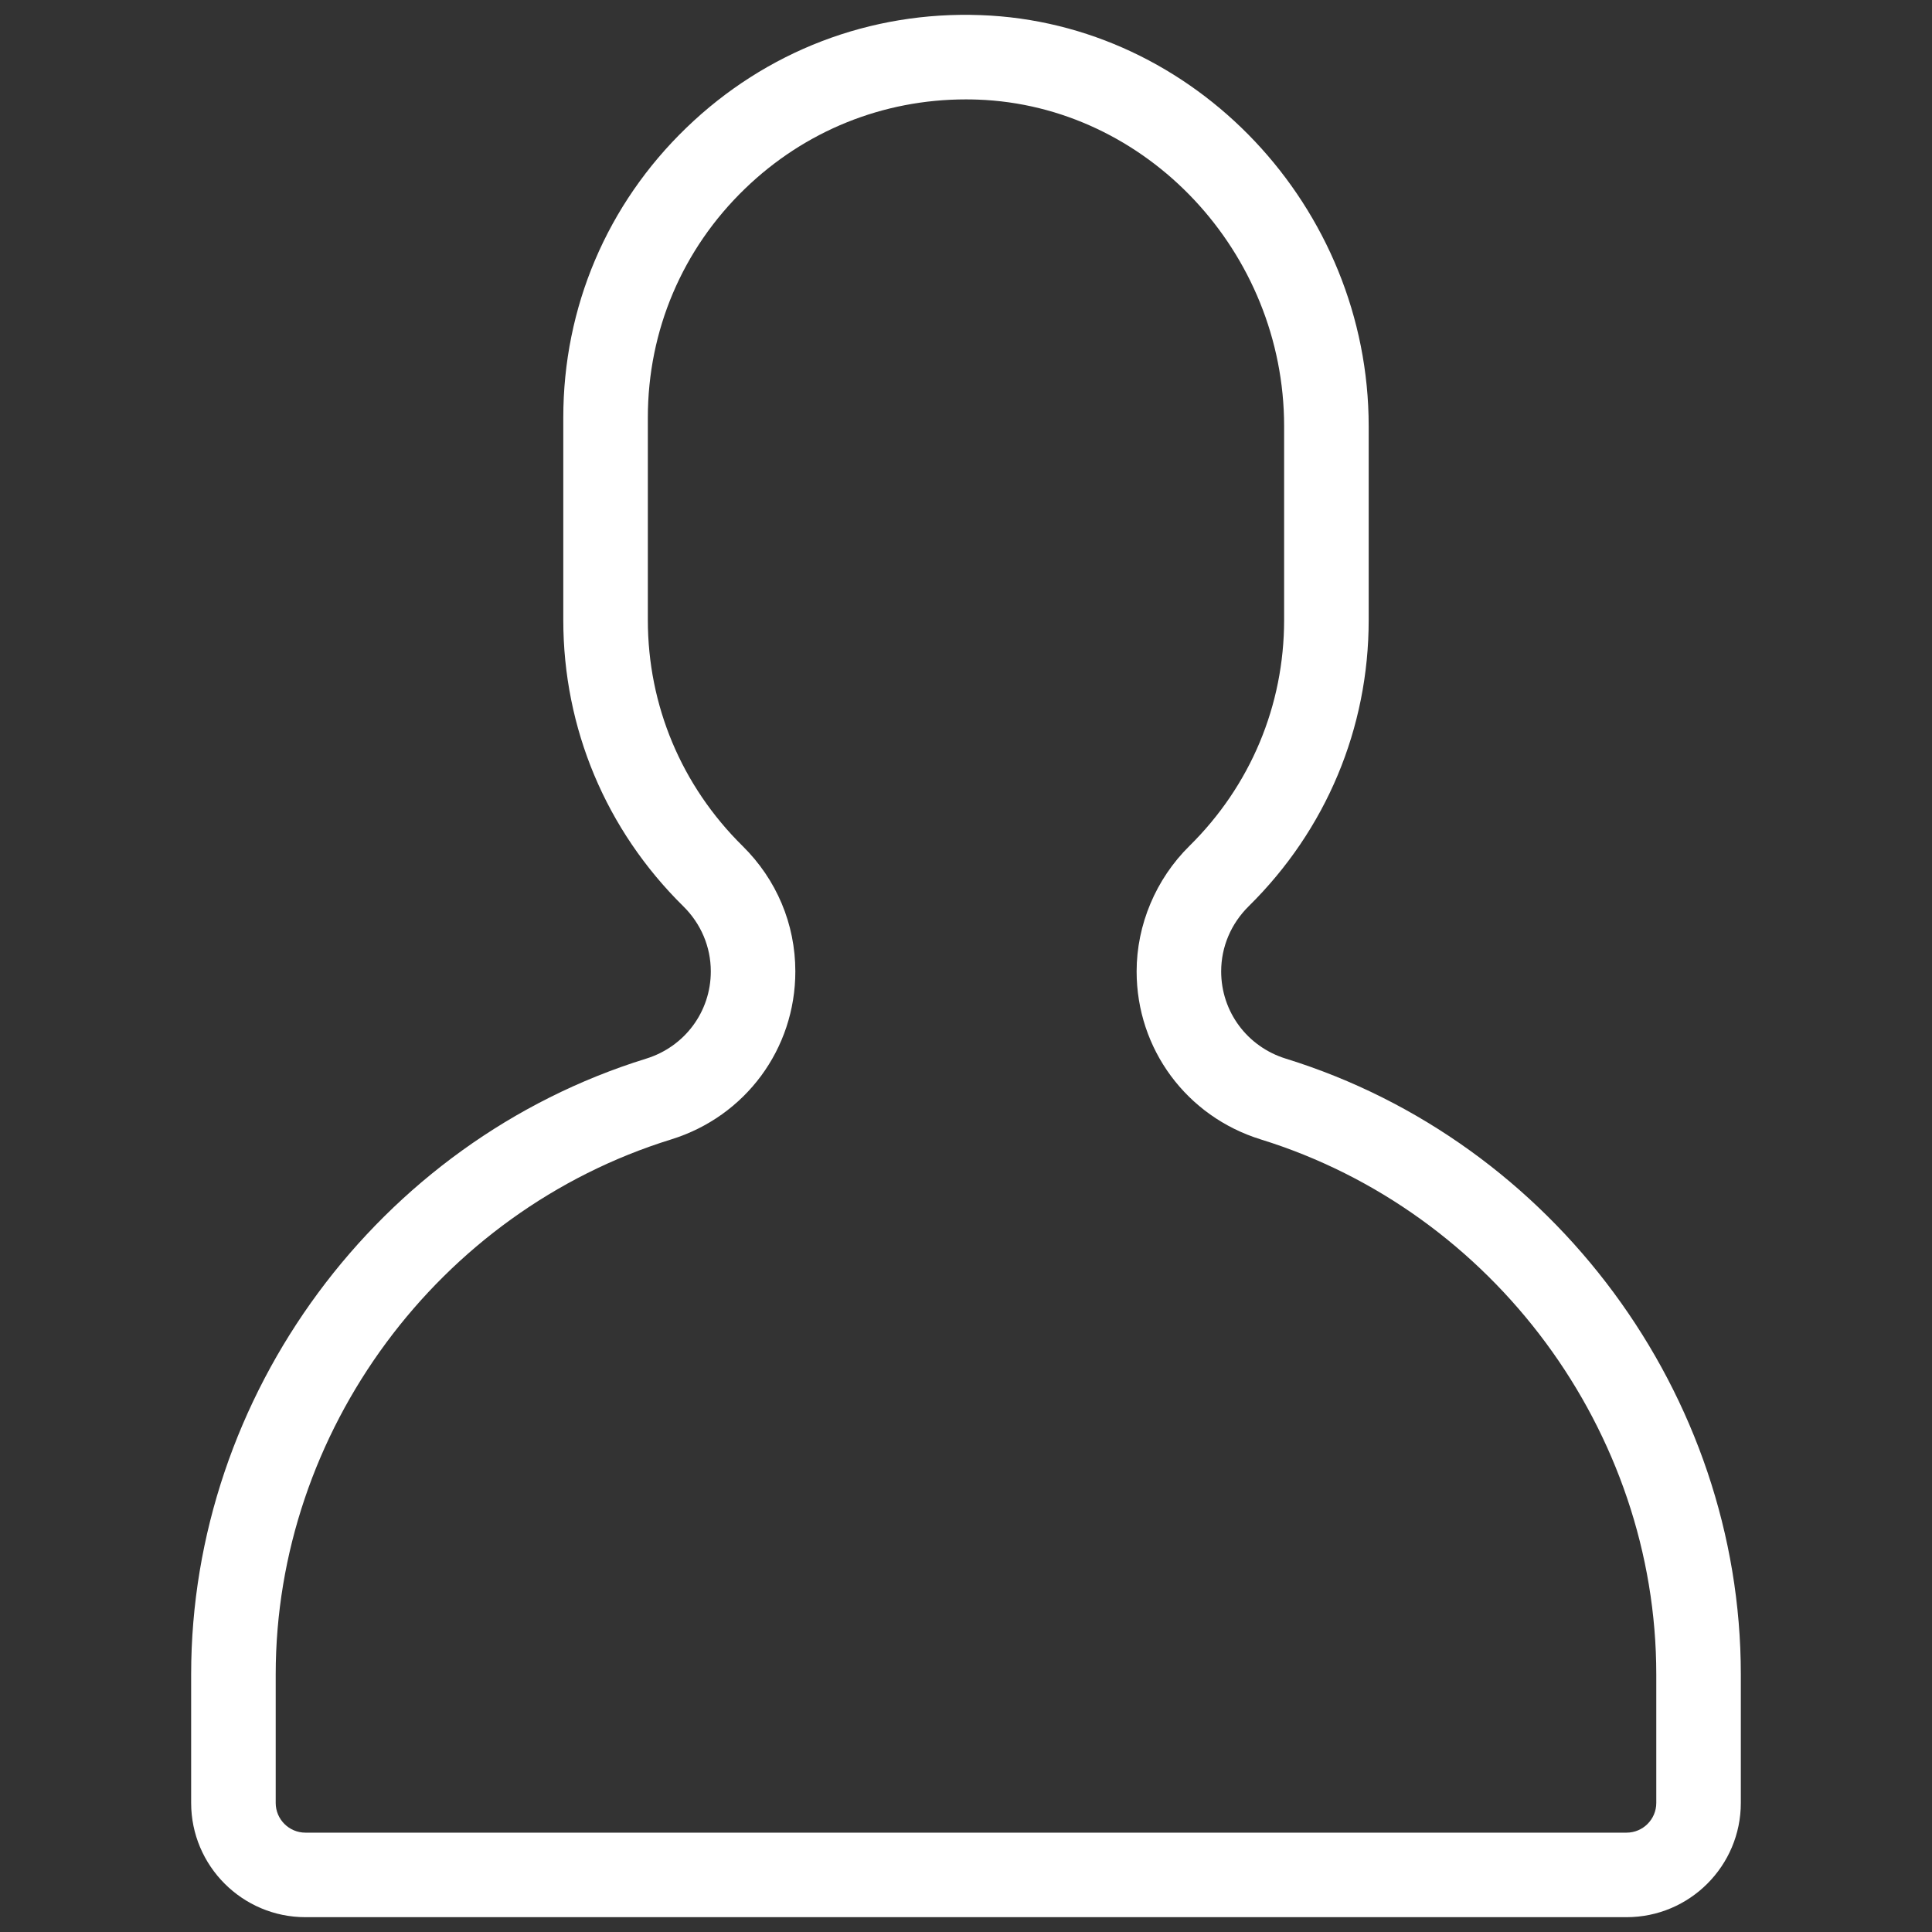 <svg xmlns="http://www.w3.org/2000/svg" xmlns:xlink="http://www.w3.org/1999/xlink" version="1.1" width="256" height="256" viewBox="0 0 256 256" xml:space="preserve">
<rect x="0" y="0" width="256" height="256" fill="#333333" stroke="none"/>
<desc>Created with Fabric.js 1.7.22</desc>
<defs>
</defs>
<g transform="translate(128 128) scale(0.72 0.72)" style="">
	<g style="stroke: none; stroke-width: 0; stroke-dasharray: none; stroke-linecap: butt; stroke-linejoin: miter; stroke-miterlimit: 10; fill: none; fill-rule: nonzero; opacity: 1;" transform="translate(-175.05 -175.05) scale(3.89 3.89)" >
	<path d="M 76.251 90 H 13.748 c -2.981 0 -5.406 -2.425 -5.406 -5.406 v -6.081 c 0 -13.226 8.852 -25.205 21.526 -29.13 c 1.83 -0.566 3.059 -2.226 3.059 -4.127 c 0 -1.16 -0.463 -2.256 -1.305 -3.085 c -3.659 -3.609 -5.674 -8.417 -5.674 -13.54 v -9.578 c 0 -5.217 2.068 -10.086 5.823 -13.71 c 3.753 -3.623 8.702 -5.524 13.921 -5.329 c 10.122 0.36 18.359 9.084 18.359 19.448 v 9.169 c 0 5.123 -2.015 9.931 -5.674 13.539 c -0.841 0.83 -1.305 1.926 -1.305 3.086 c 0 1.902 1.229 3.561 3.059 4.127 c 12.675 3.925 21.526 15.903 21.526 29.13 v 6.081 C 81.658 87.575 79.233 90 76.251 90 z M 44.995 4.001 c -3.924 0 -7.614 1.486 -10.446 4.22 c -2.967 2.863 -4.601 6.71 -4.601 10.832 v 9.578 c 0 4.044 1.592 7.841 4.482 10.692 c 1.609 1.586 2.496 3.694 2.496 5.934 c 0 3.665 -2.361 6.86 -5.875 7.948 c -11.016 3.412 -18.709 13.819 -18.709 25.309 v 6.081 c 0 0.775 0.631 1.406 1.406 1.406 h 62.503 c 0.775 0 1.406 -0.631 1.406 -1.406 v -6.081 c 0 -11.49 -7.693 -21.897 -18.71 -25.309 c -3.514 -1.088 -5.875 -4.282 -5.875 -7.948 c 0 -2.207 0.91 -4.369 2.496 -5.934 c 2.891 -2.851 4.482 -6.648 4.482 -10.692 v -9.169 c 0 -8.235 -6.505 -15.166 -14.501 -15.451 C 45.365 4.004 45.179 4.001 44.995 4.001 z" style="stroke: none; stroke-width: 1; stroke-dasharray: none; stroke-linecap: butt; stroke-linejoin: miter; stroke-miterlimit: 10; fill: rgb(255,255,255); fill-rule: nonzero; opacity: 1;" transform=" matrix(1 0 0 1 0 0) " stroke-linecap="round" />
</g>
</g>
</svg>